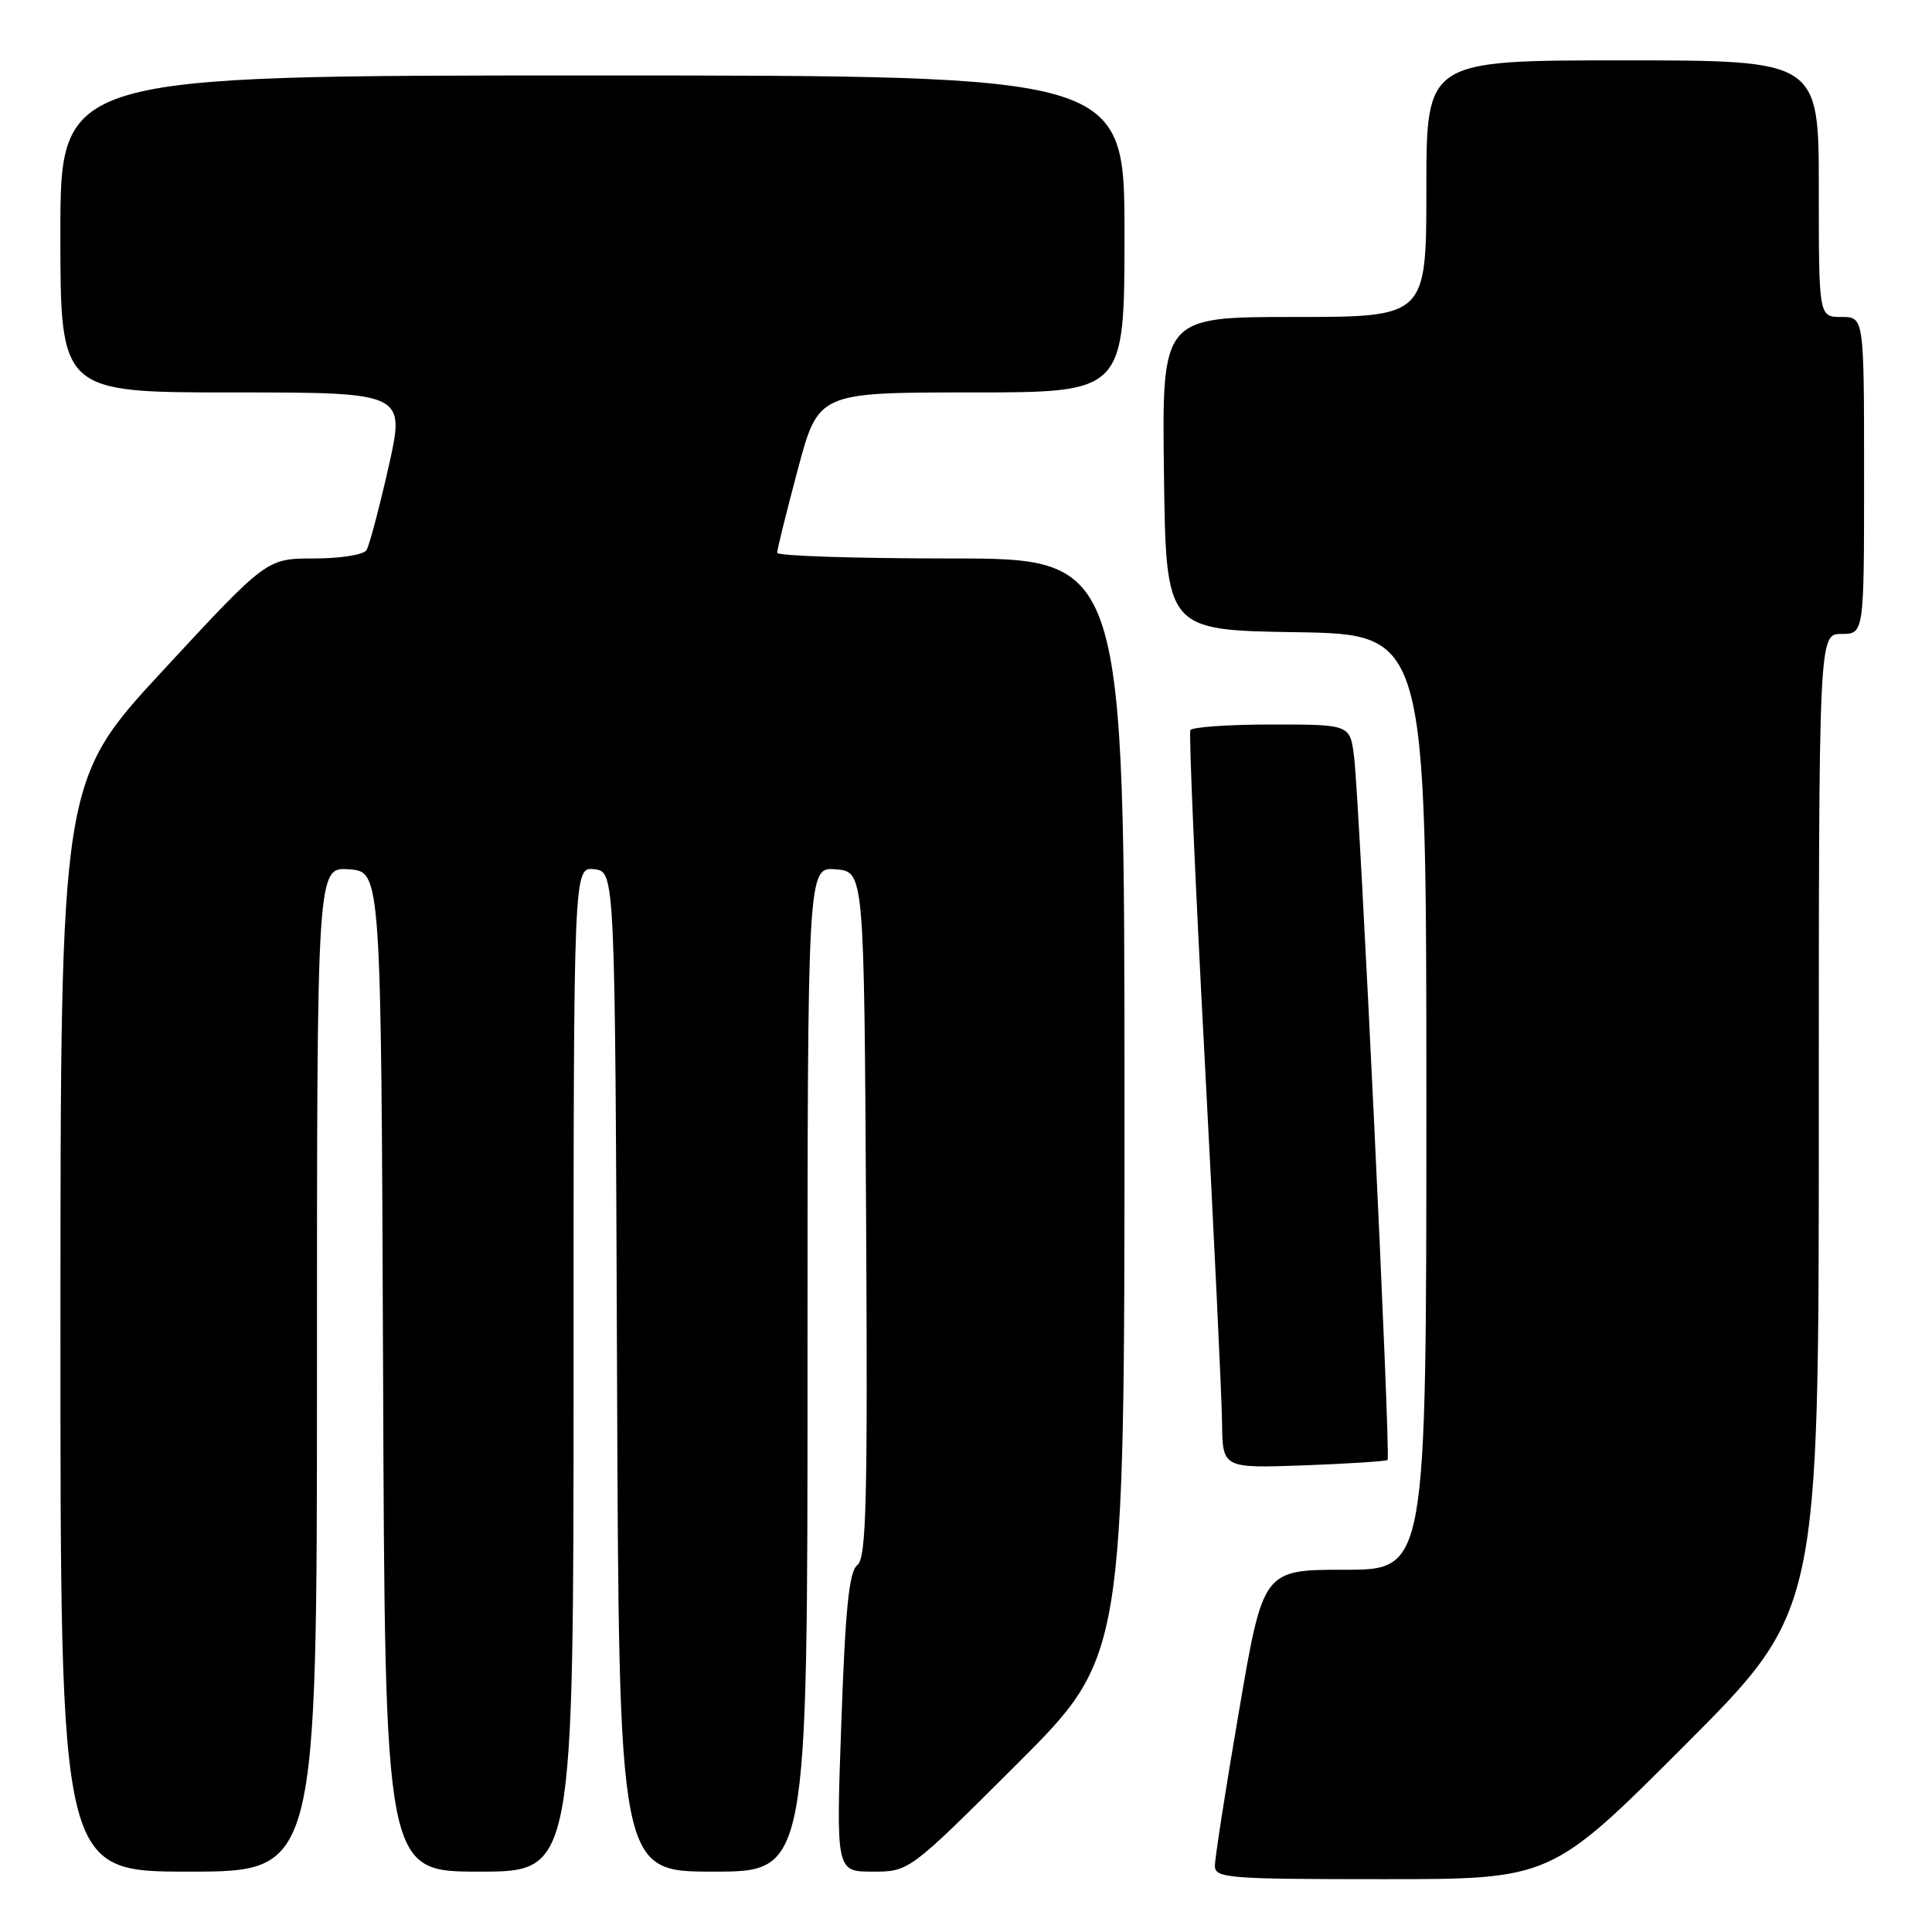 <?xml version="1.0" encoding="UTF-8" standalone="no"?>
<!DOCTYPE svg PUBLIC "-//W3C//DTD SVG 1.1//EN" "http://www.w3.org/Graphics/SVG/1.1/DTD/svg11.dtd" >
<svg xmlns="http://www.w3.org/2000/svg" xmlns:xlink="http://www.w3.org/1999/xlink" version="1.1" viewBox="0 0 256 256">
 <g >
 <path fill="currentColor"
d=" M 223.26 231.24 C 241.00 213.48 241.00 213.48 241.00 148.74 C 241.00 84.00 241.00 84.00 244.00 84.00 C 247.00 84.00 247.00 84.00 247.00 63.00 C 247.00 42.00 247.00 42.00 244.00 42.00 C 241.00 42.00 241.00 42.00 241.00 25.00 C 241.00 8.00 241.00 8.00 215.00 8.00 C 189.00 8.00 189.00 8.00 189.00 25.00 C 189.00 42.00 189.00 42.00 171.48 42.00 C 153.96 42.00 153.96 42.00 154.23 62.75 C 154.50 83.50 154.50 83.50 171.75 83.77 C 189.00 84.05 189.00 84.05 189.00 146.02 C 189.00 208.00 189.00 208.00 178.18 208.00 C 167.37 208.00 167.37 208.00 164.17 226.75 C 162.40 237.06 160.97 246.29 160.98 247.25 C 161.00 248.86 162.73 249.00 183.26 249.00 C 205.52 249.00 205.52 249.00 223.26 231.24 Z  M 42.00 181.44 C 42.00 114.89 42.00 114.89 46.25 115.19 C 50.50 115.50 50.50 115.50 50.76 181.75 C 51.01 248.00 51.01 248.00 63.51 248.00 C 76.00 248.00 76.00 248.00 76.00 181.43 C 76.00 114.87 76.00 114.87 78.75 115.18 C 81.50 115.50 81.50 115.50 81.76 181.75 C 82.01 248.00 82.01 248.00 94.51 248.00 C 107.00 248.00 107.00 248.00 107.00 181.44 C 107.00 114.88 107.00 114.88 110.75 115.19 C 114.50 115.50 114.50 115.50 114.76 160.88 C 114.98 199.08 114.80 206.44 113.60 207.38 C 112.51 208.24 112.02 213.04 111.48 228.25 C 110.78 248.00 110.78 248.00 115.63 248.00 C 120.47 248.00 120.47 248.00 134.74 233.76 C 149.00 219.53 149.00 219.53 149.00 146.76 C 149.00 74.00 149.00 74.00 126.00 74.00 C 113.35 74.00 102.99 73.66 102.98 73.25 C 102.97 72.84 104.20 67.89 105.70 62.25 C 108.44 52.00 108.44 52.00 128.72 52.00 C 149.00 52.00 149.00 52.00 149.00 31.00 C 149.00 10.00 149.00 10.00 78.50 10.00 C 8.00 10.00 8.00 10.00 8.00 31.00 C 8.00 52.00 8.00 52.00 30.85 52.00 C 53.71 52.00 53.71 52.00 51.48 61.90 C 50.25 67.34 48.94 72.29 48.56 72.90 C 48.18 73.51 45.10 74.00 41.61 74.00 C 35.34 74.00 35.34 74.00 21.68 88.75 C 8.02 103.50 8.02 103.50 8.01 175.75 C 8.00 248.00 8.00 248.00 25.00 248.00 C 42.00 248.00 42.00 248.00 42.00 181.44 Z  M 183.86 193.45 C 184.31 193.03 180.16 106.15 179.42 100.25 C 178.88 96.00 178.88 96.00 168.50 96.00 C 162.79 96.00 157.94 96.34 157.73 96.75 C 157.52 97.16 158.36 116.62 159.61 140.00 C 160.85 163.38 161.89 185.21 161.93 188.53 C 162.00 194.55 162.00 194.55 172.75 194.17 C 178.66 193.95 183.66 193.63 183.86 193.45 Z "/>
</g>
</svg>